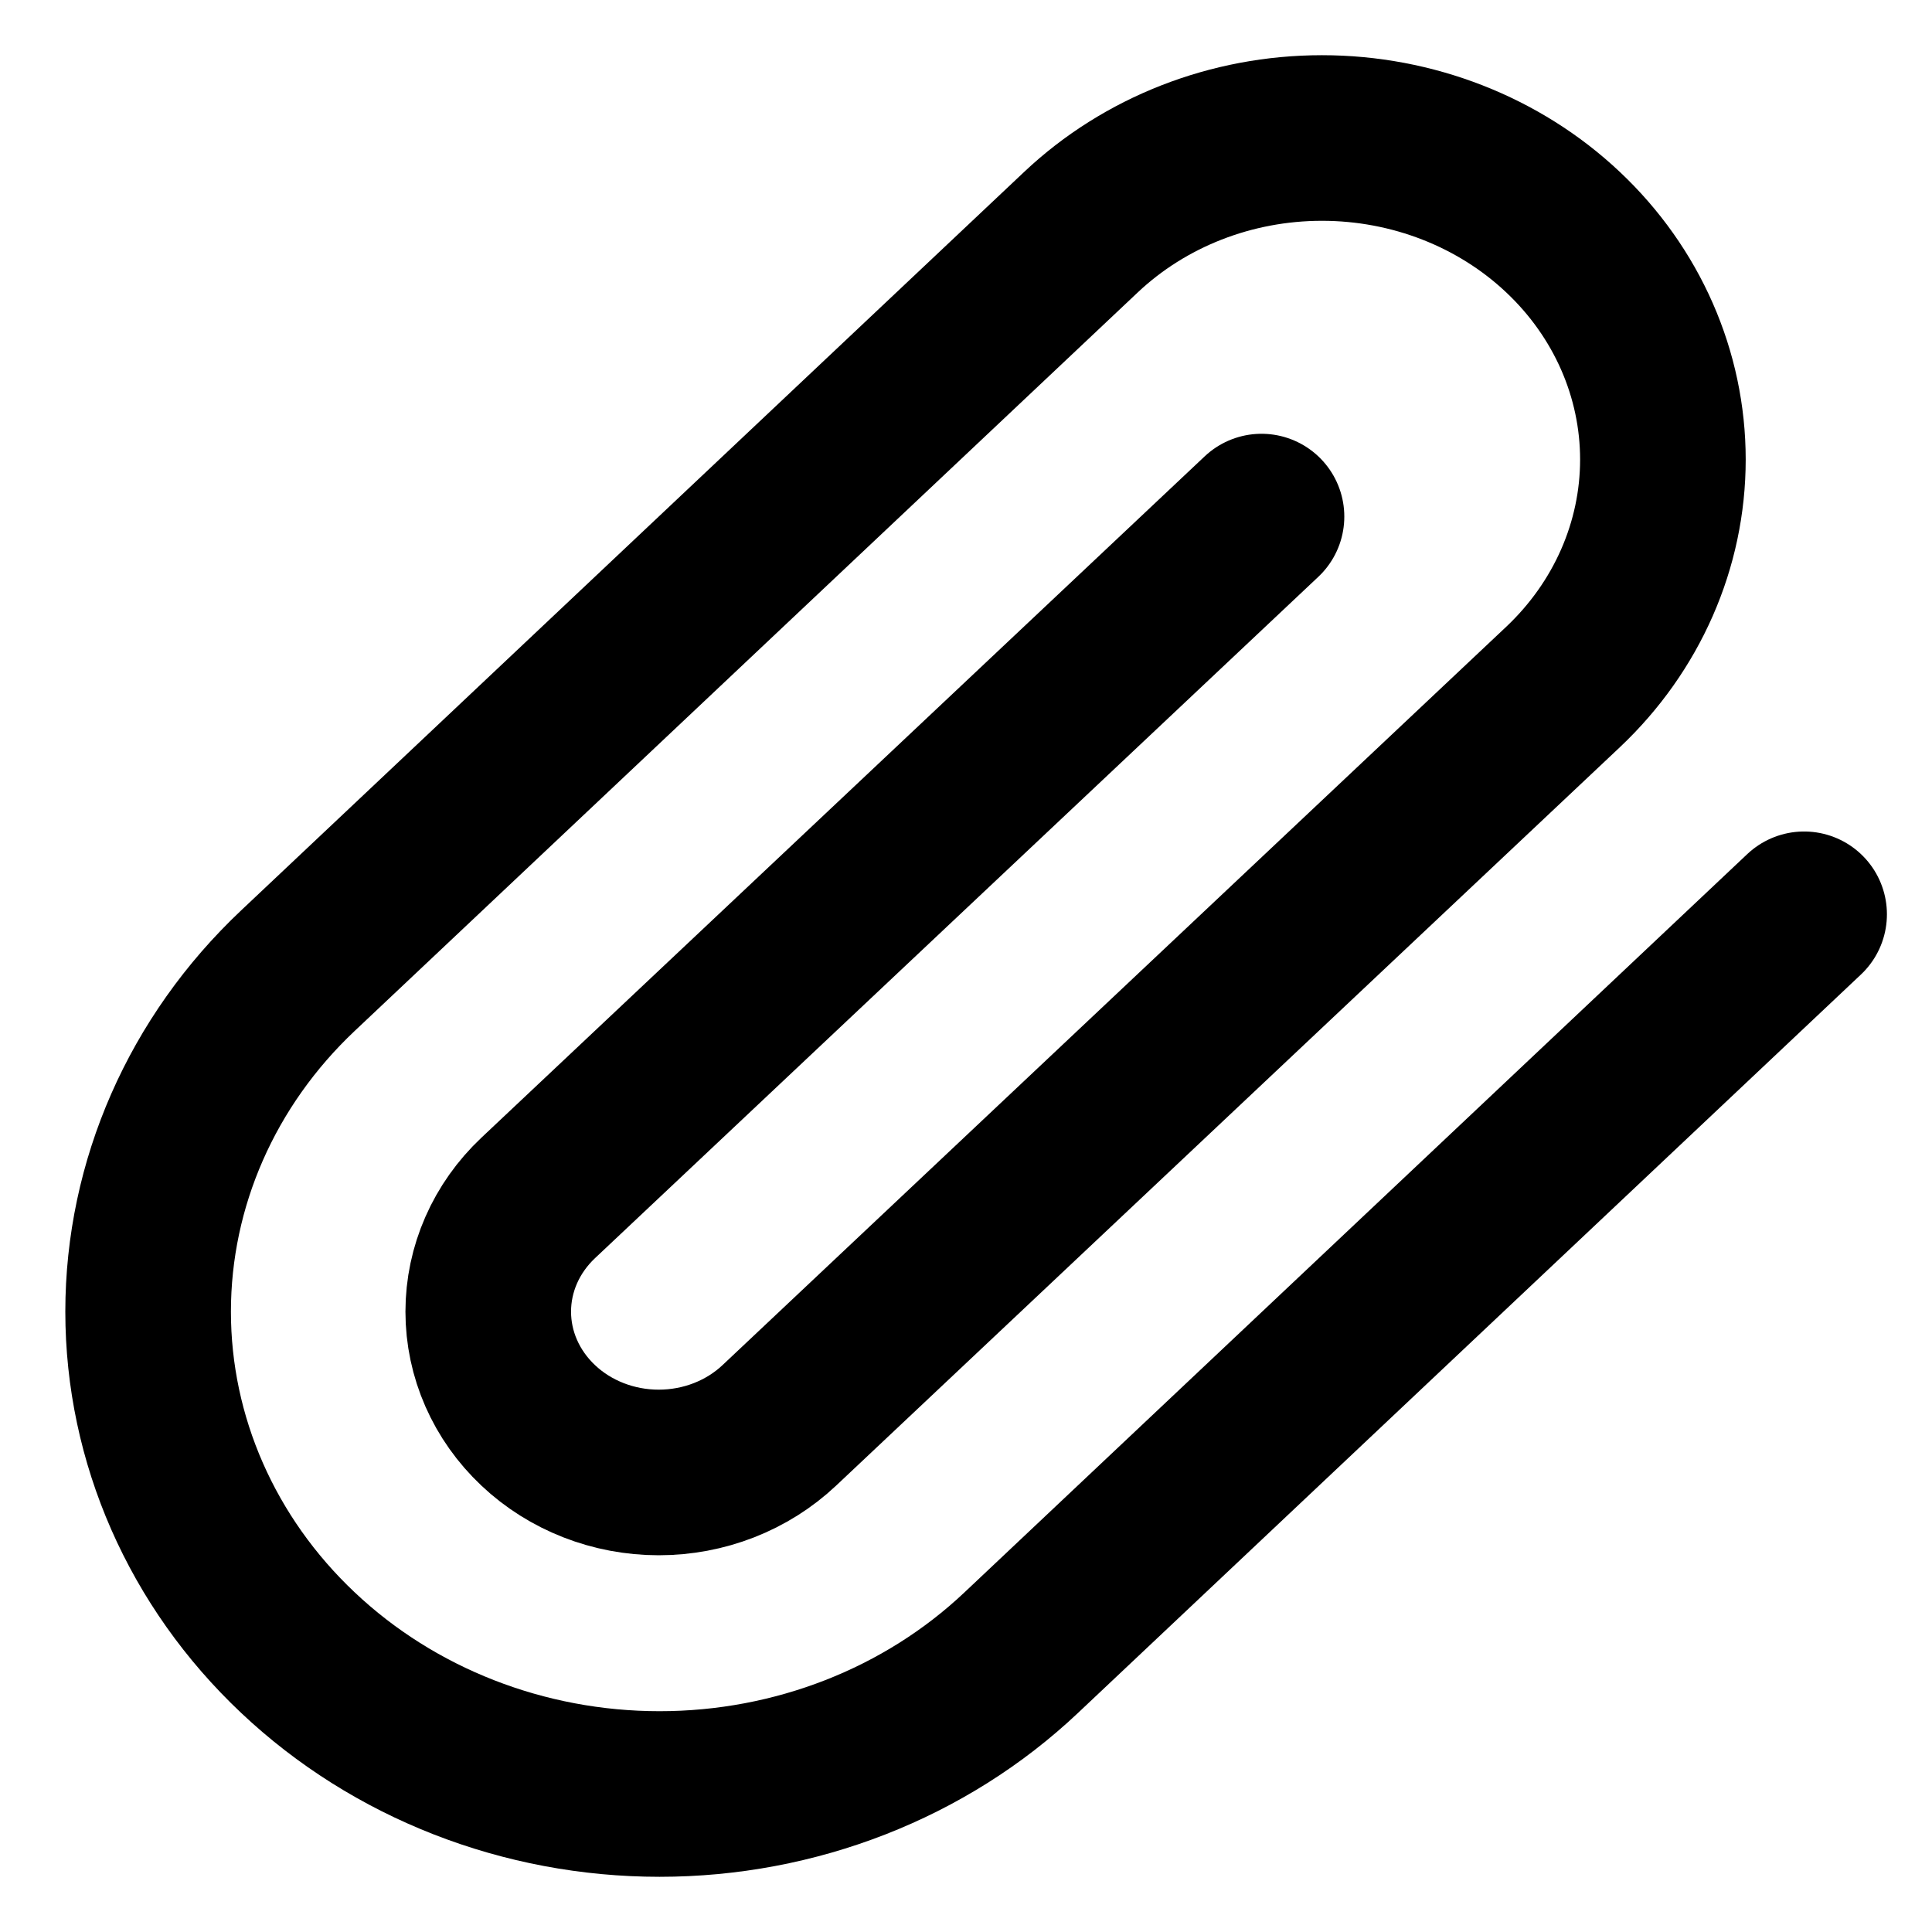 <svg width="18" height="18" viewBox="0 0 21 20" fill="none" xmlns="http://www.w3.org/2000/svg">
<path d="M19.61 9.438L11.1 17.464C10.058 18.448 8.644 19 7.169 19C5.695 19 4.281 18.448 3.239 17.464C2.196 16.481 1.61 15.148 1.61 13.757C1.61 12.367 2.196 11.033 3.239 10.05L11.749 2.024C12.444 1.368 13.386 1 14.369 1C15.352 1 16.295 1.368 16.99 2.024C17.685 2.679 18.075 3.568 18.075 4.495C18.075 5.422 17.685 6.311 16.99 6.967L8.471 14.993C8.123 15.321 7.652 15.505 7.16 15.505C6.669 15.505 6.197 15.321 5.85 14.993C5.502 14.665 5.307 14.221 5.307 13.757C5.307 13.293 5.502 12.849 5.85 12.521L13.712 5.115" stroke="currentColor" stroke-width="1.8" stroke-linecap="round" stroke-linejoin="round"/>
</svg>
